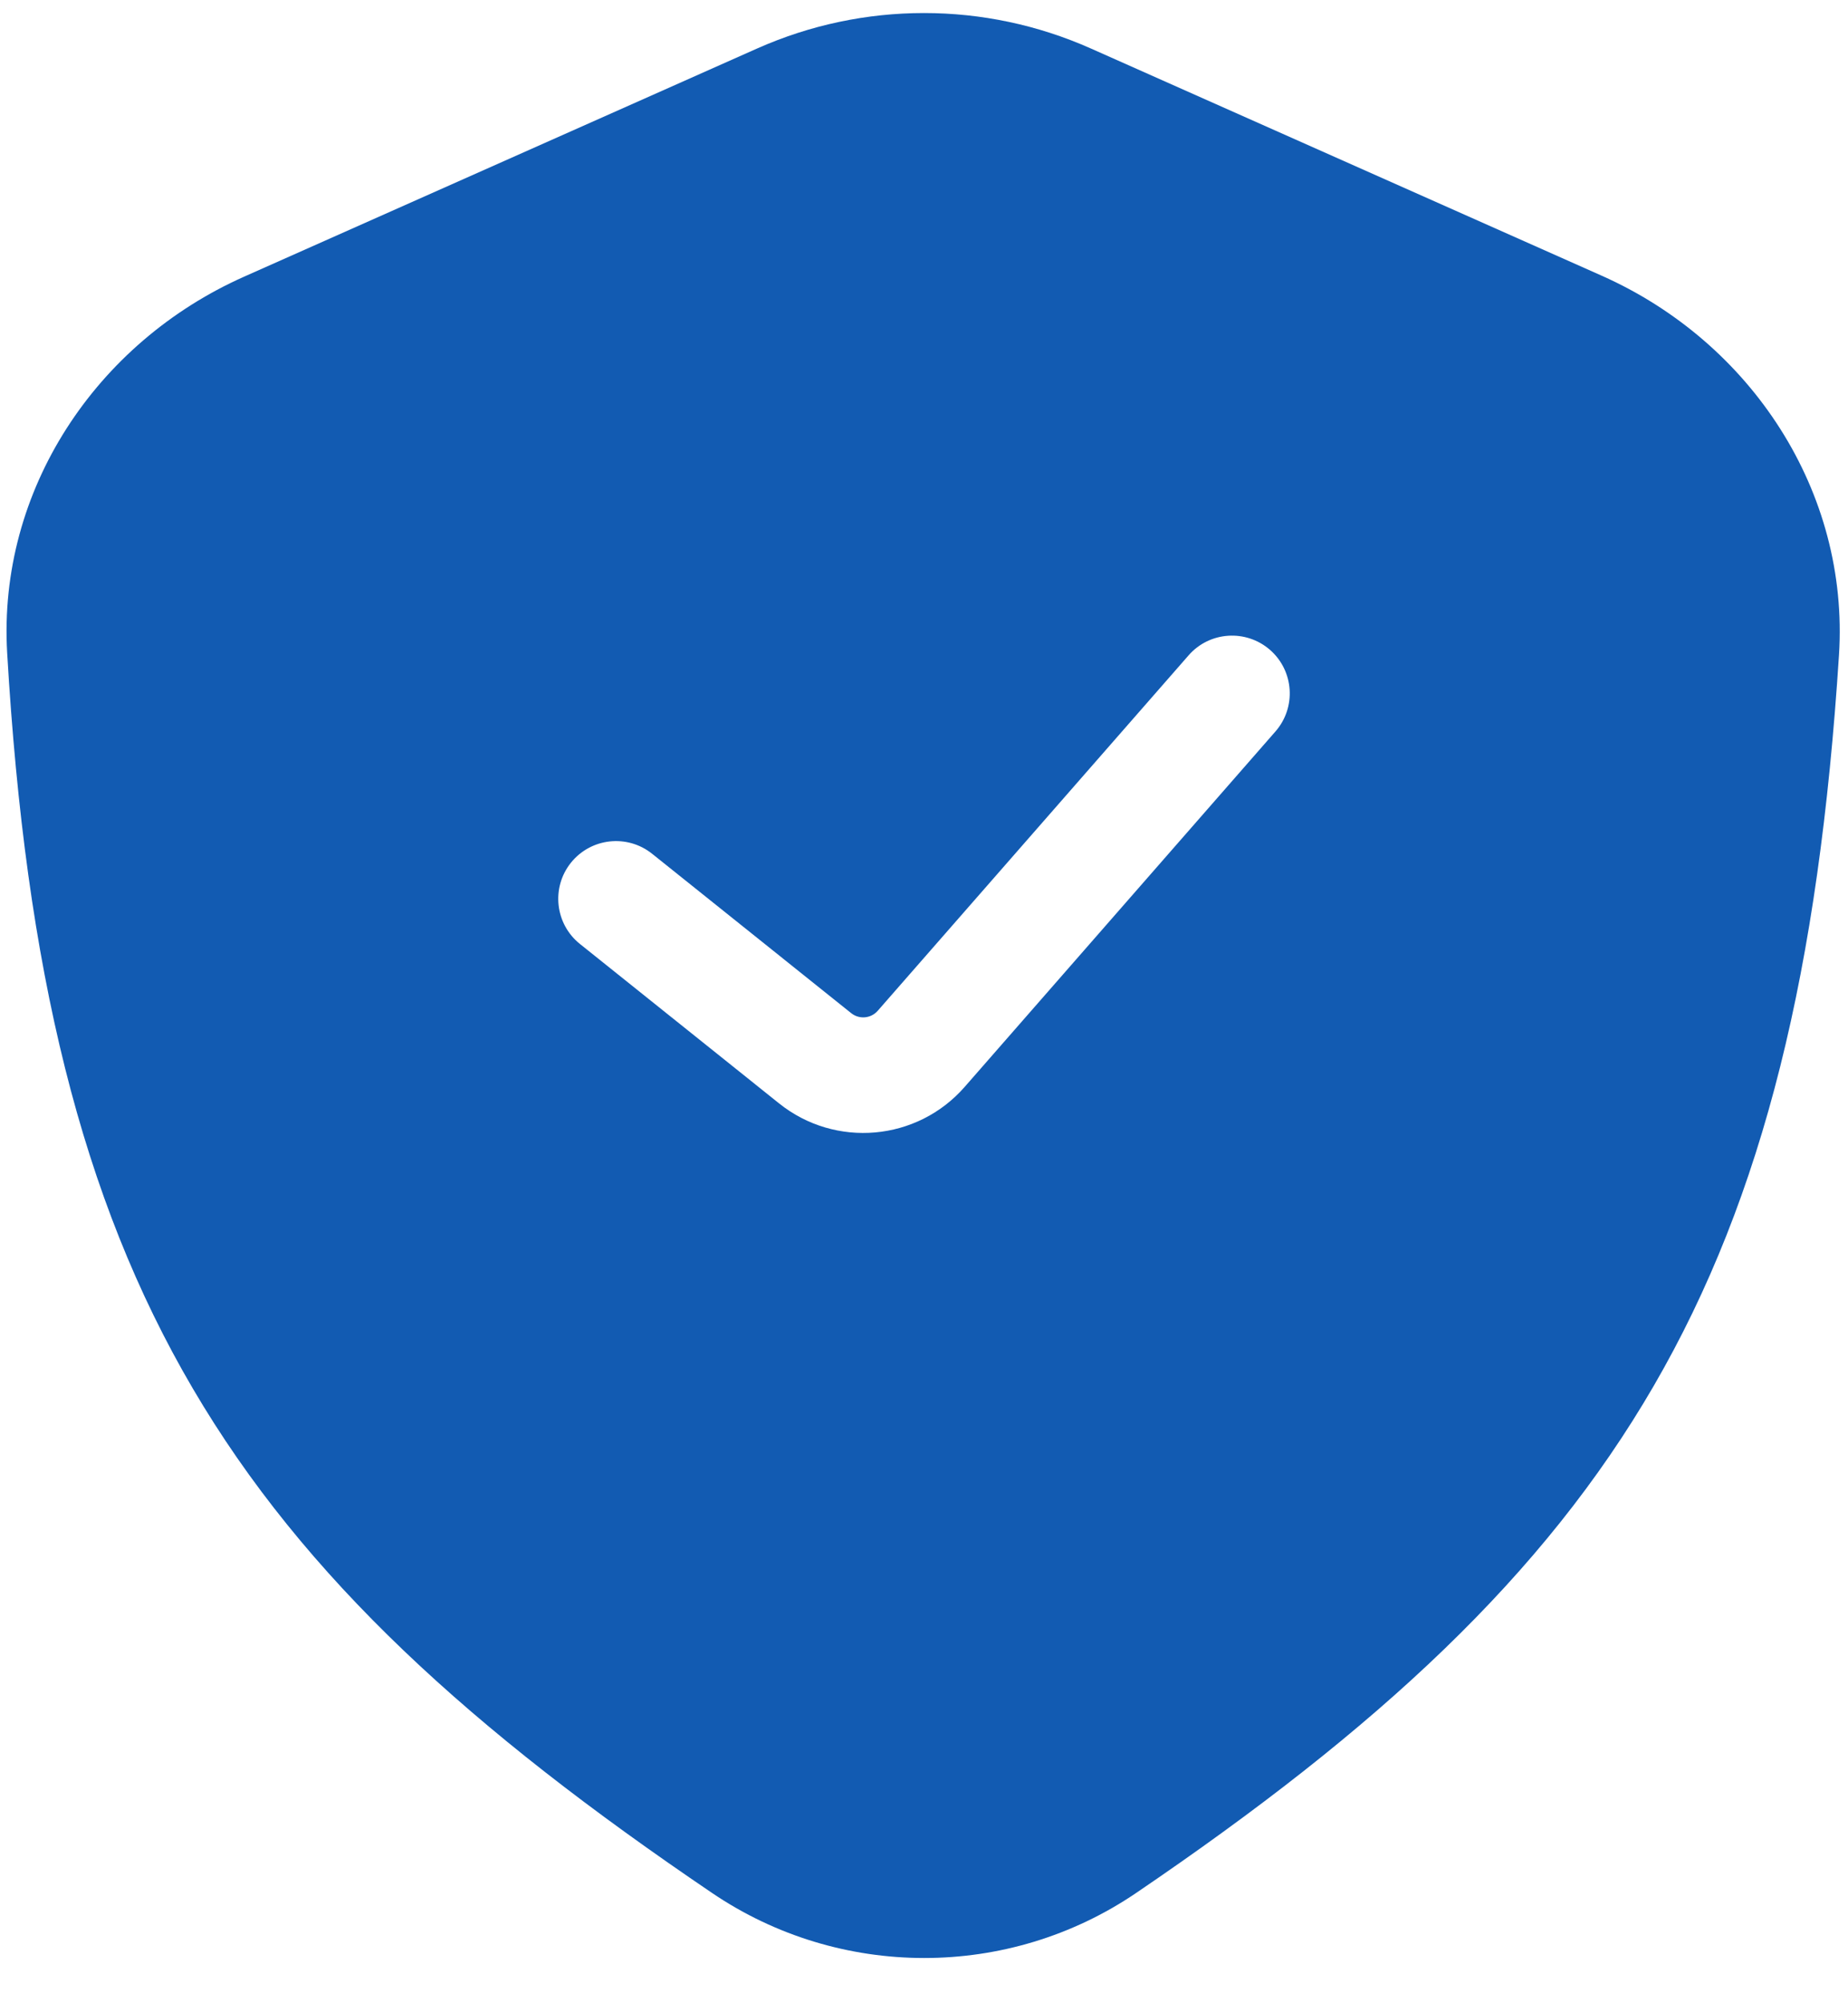 <svg width="24" height="26" viewBox="0 0 24 26" fill="none" xmlns="http://www.w3.org/2000/svg">
<g id="shield">
<path id="Combo shape" fill-rule="evenodd" clip-rule="evenodd" d="M3.17 3.591L9.834 0.629C11.213 0.016 12.787 0.016 14.166 0.629L20.803 3.579C22.744 4.442 24.018 6.381 23.883 8.5C23.361 16.631 21.036 20.306 14.753 24.57C13.095 25.695 10.907 25.693 9.248 24.569C2.984 20.328 0.573 16.704 0.093 8.472C-0.029 6.366 1.243 4.448 3.17 3.591ZM16.564 9.494C16.837 9.182 16.806 8.708 16.494 8.435C16.182 8.163 15.708 8.194 15.436 8.506L11.399 13.119C11.311 13.22 11.159 13.233 11.055 13.15L8.469 11.081C8.145 10.822 7.673 10.875 7.414 11.198C7.156 11.521 7.208 11.993 7.532 12.252L10.118 14.321C10.849 14.906 11.911 14.812 12.528 14.107L16.564 9.494Z" fill="#125BB2"/>
</g>
</svg>
